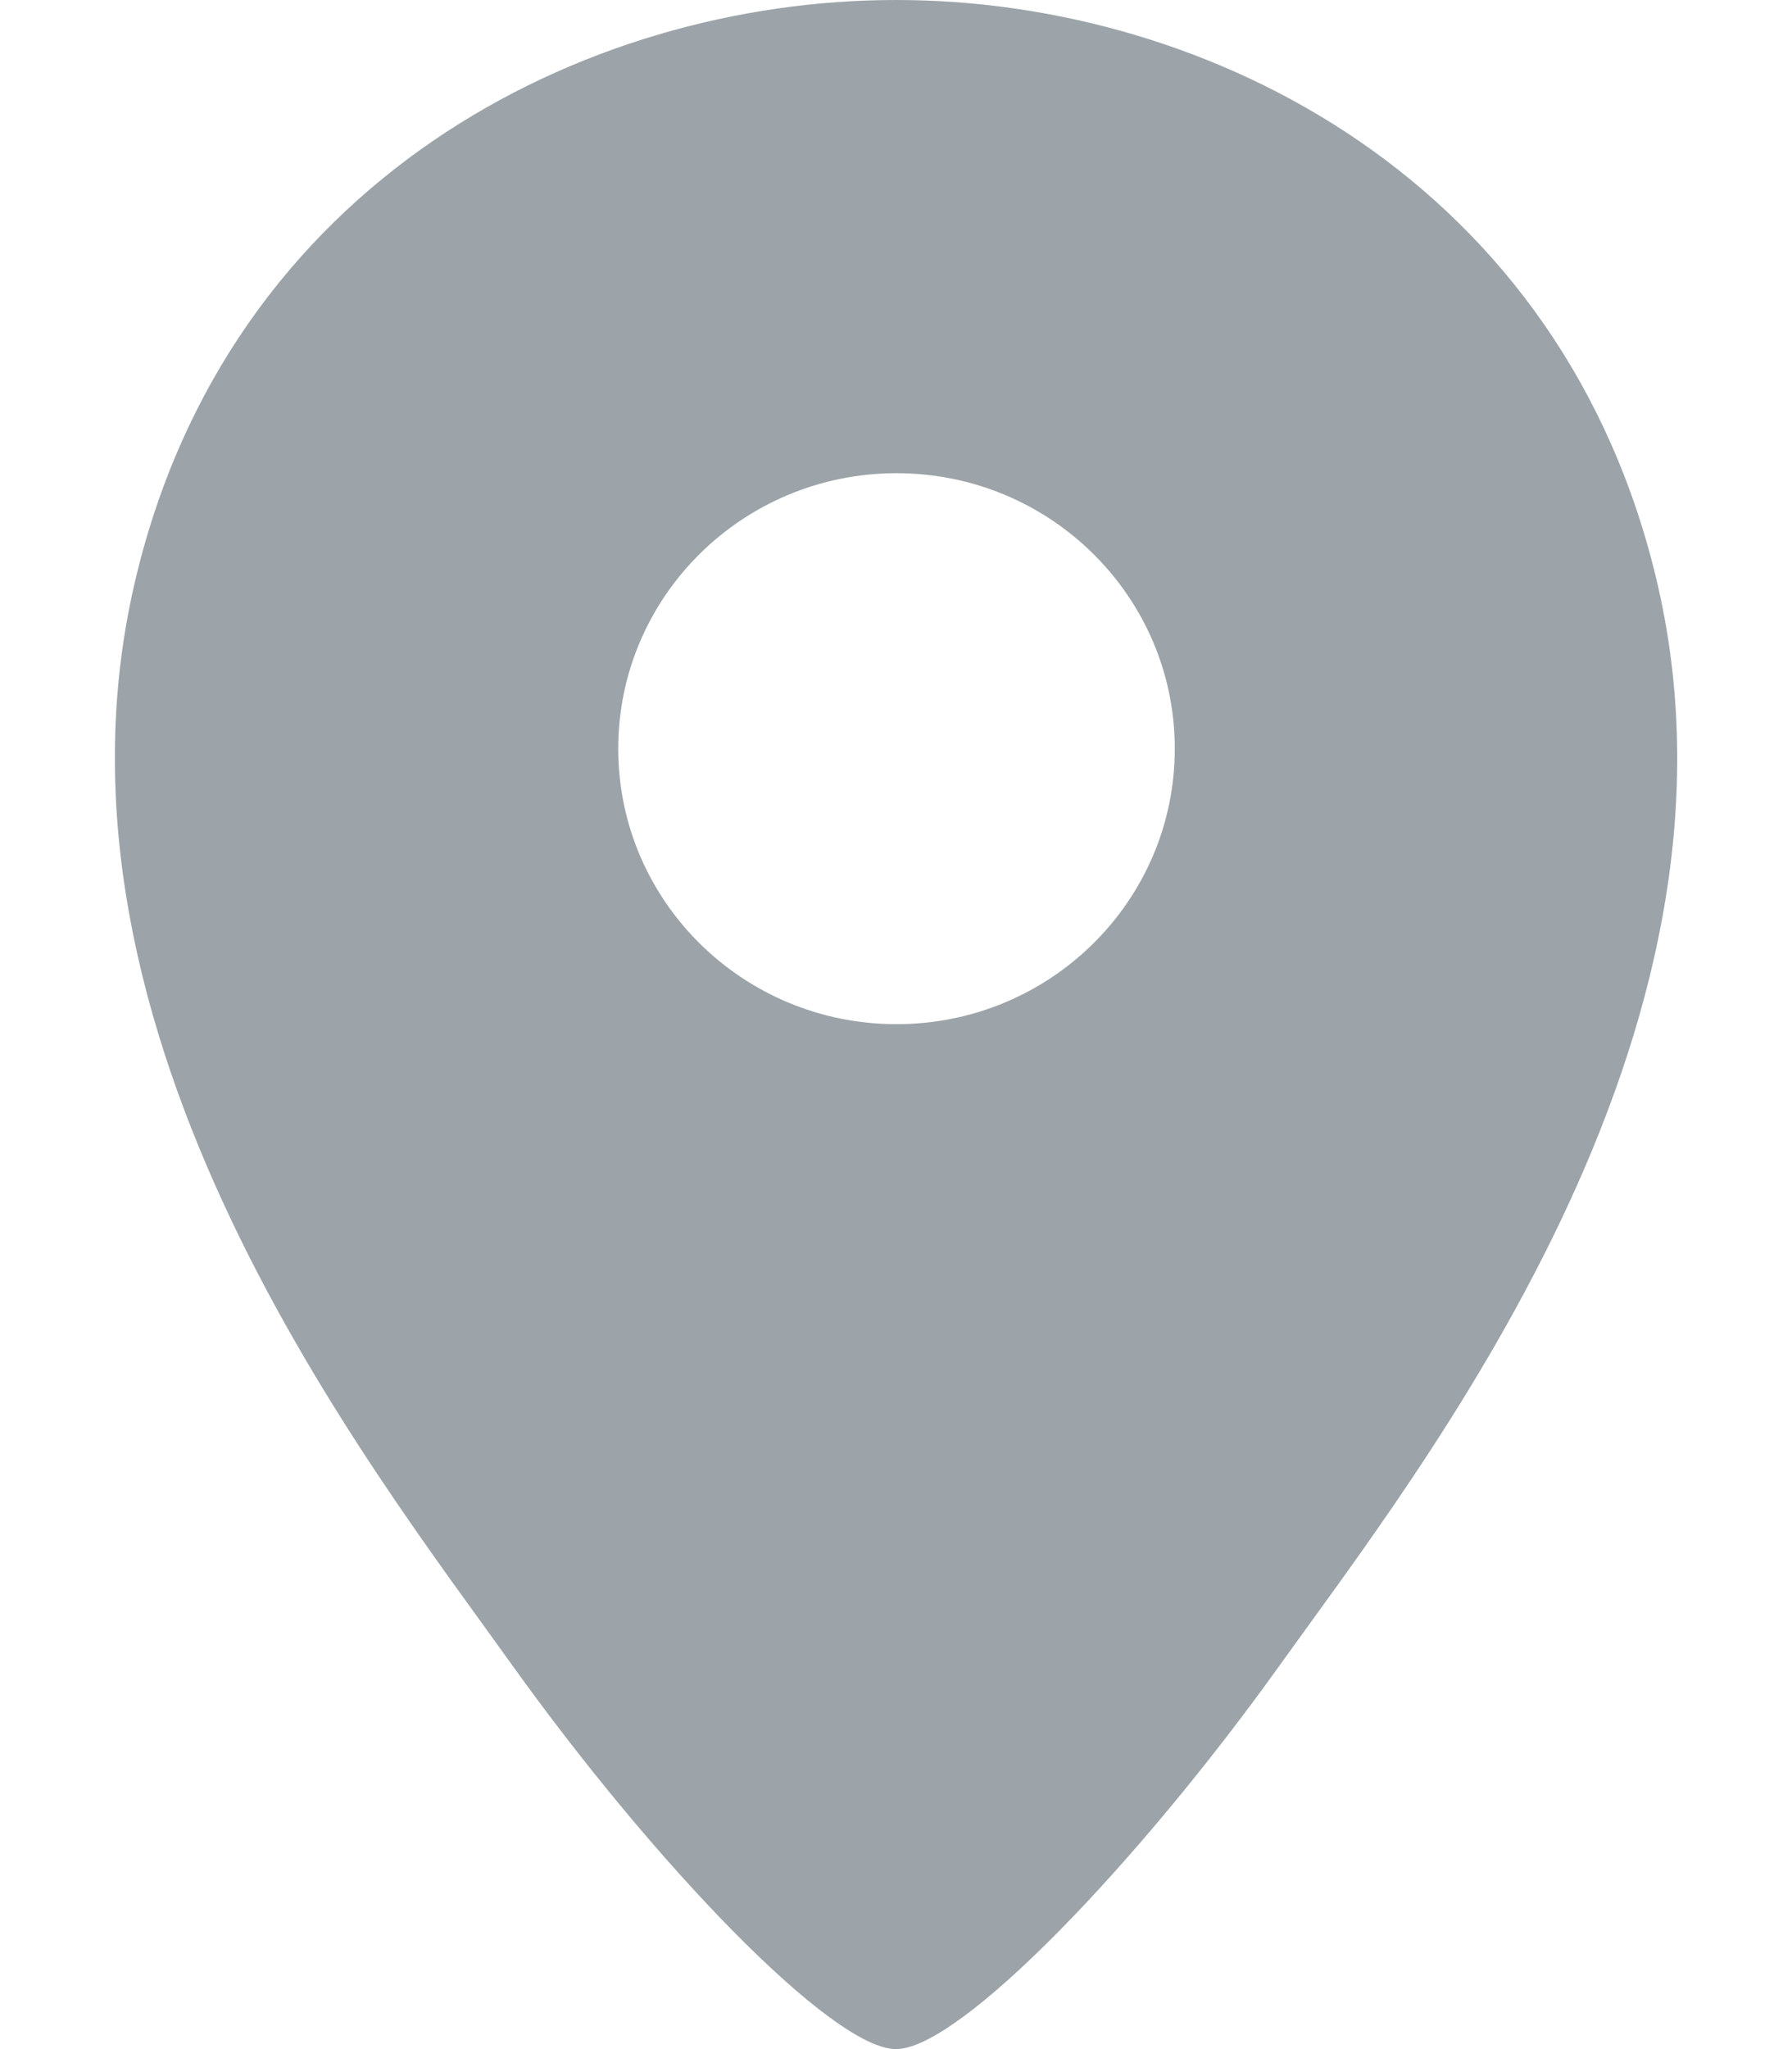 <svg width="14" height="16" viewBox="0 0 14 16" fill="none" xmlns="http://www.w3.org/2000/svg">
<path d="M12.953 4.576C12.228 1.42 9.447 0 7.004 0C7.004 0 7.004 0 6.997 0C4.561 0 1.773 1.414 1.048 4.569C0.24 8.093 2.895 11.455 4 13C5.106 14.544 6.5 16 7 16C7.5 16 8.895 14.544 10 13C11.106 11.455 13.76 8.1 12.953 4.576ZM7.004 7.997C5.803 7.997 4.83 7.034 4.83 5.846C4.83 4.658 5.803 3.695 7.004 3.695C8.205 3.695 9.178 4.658 9.178 5.846C9.178 7.034 8.205 7.997 7.004 7.997Z" fill="#9CA4A9"/>
</svg>

